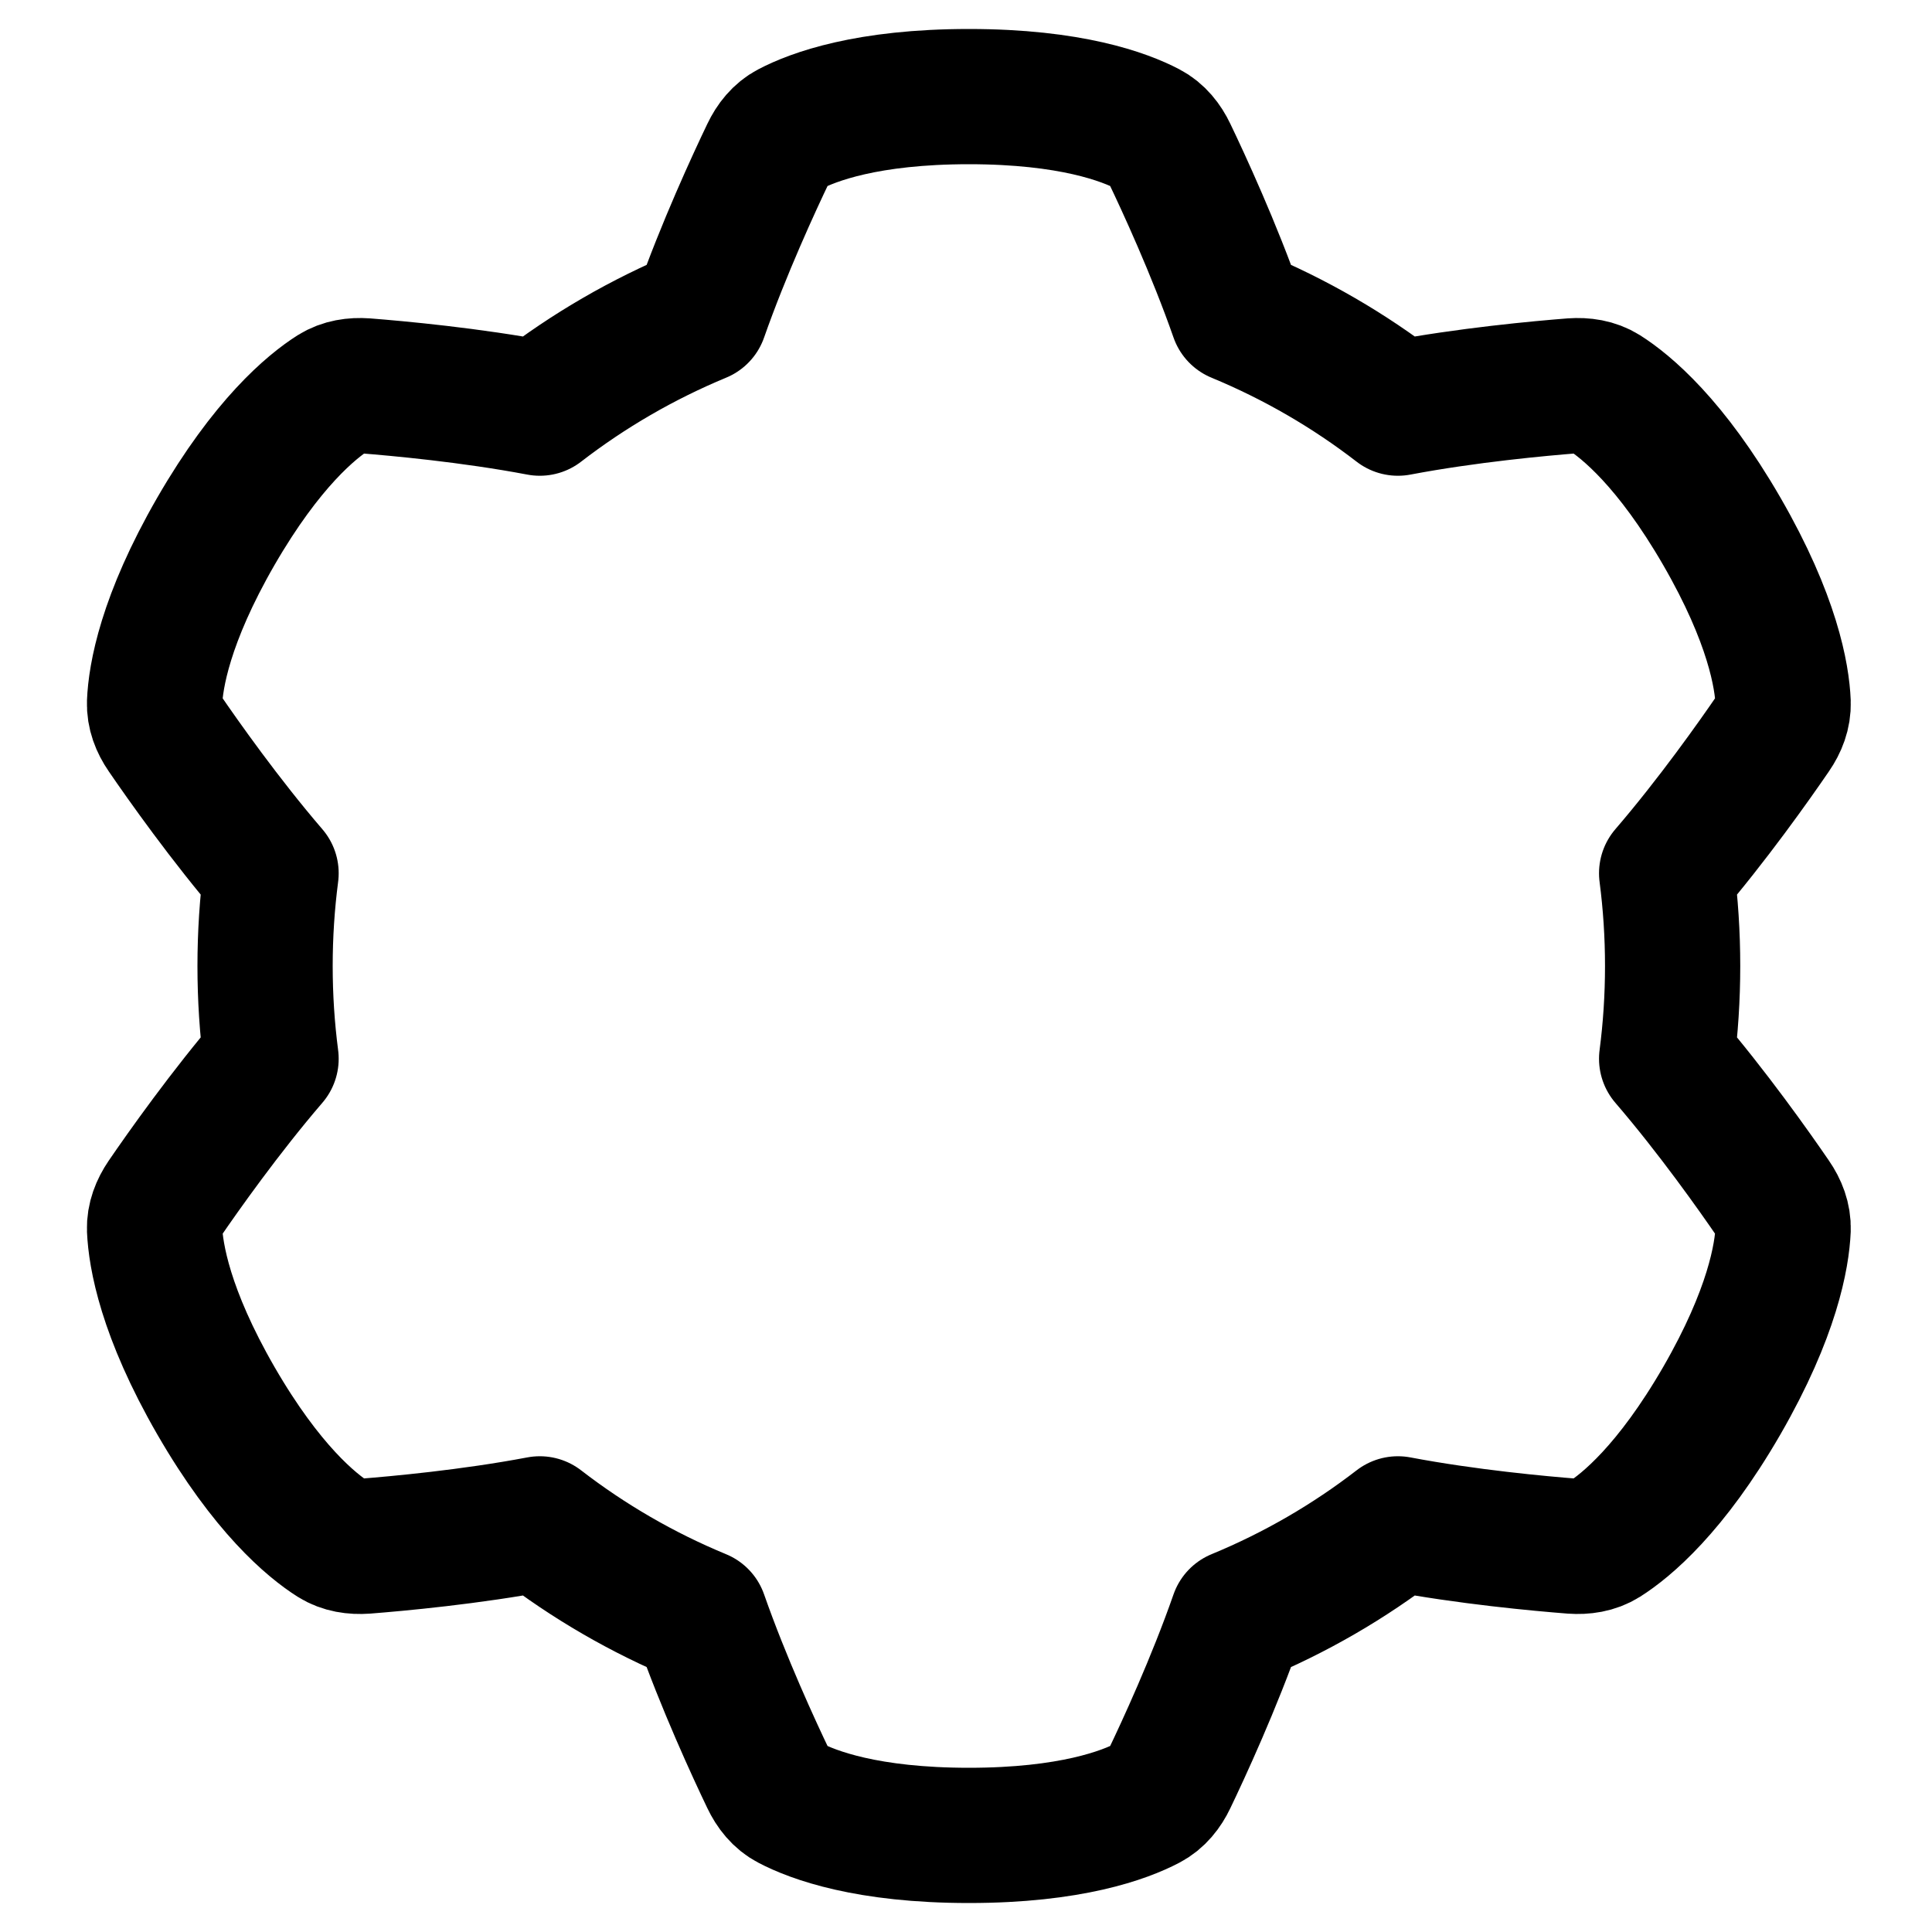 <svg width="20" height="20" viewBox="0 0 20 20" fill="none" xmlns="http://www.w3.org/2000/svg">
<path d="M7.954 1.584C8.003 1.481 8.074 1.39 8.176 1.337C8.416 1.211 8.976 1 10.03 1C11.083 1 11.643 1.211 11.883 1.337C11.985 1.39 12.056 1.481 12.105 1.584C12.249 1.884 12.569 2.576 12.809 3.263C13.408 3.511 13.966 3.835 14.471 4.225C15.188 4.089 15.948 4.02 16.28 3.994C16.394 3.986 16.508 4.002 16.605 4.063C16.834 4.208 17.297 4.588 17.824 5.5C18.351 6.412 18.448 7.003 18.459 7.274C18.463 7.388 18.421 7.495 18.356 7.589C18.168 7.864 17.728 8.488 17.253 9.04C17.294 9.354 17.315 9.675 17.315 10C17.315 10.325 17.294 10.646 17.253 10.96C17.728 11.512 18.168 12.136 18.356 12.411C18.421 12.505 18.463 12.612 18.459 12.726C18.447 12.997 18.35 13.588 17.824 14.5C17.297 15.412 16.834 15.792 16.605 15.937C16.508 15.998 16.394 16.014 16.28 16.006C15.948 15.98 15.188 15.911 14.471 15.775C13.966 16.165 13.408 16.489 12.809 16.736C12.569 17.424 12.249 18.116 12.105 18.416C12.056 18.519 11.985 18.61 11.883 18.663C11.643 18.789 11.083 19 10.03 19C8.976 19 8.416 18.789 8.176 18.663C8.074 18.61 8.003 18.519 7.954 18.416C7.81 18.116 7.49 17.424 7.249 16.736C6.651 16.489 6.093 16.165 5.588 15.775C4.871 15.911 4.111 15.98 3.779 16.006C3.665 16.014 3.551 15.998 3.454 15.937C3.225 15.792 2.762 15.412 2.235 14.5C1.709 13.588 1.612 12.997 1.6 12.726C1.596 12.612 1.639 12.505 1.703 12.411C1.891 12.136 2.331 11.512 2.806 10.96C2.765 10.646 2.744 10.325 2.744 10C2.744 9.675 2.765 9.354 2.806 9.04C2.331 8.488 1.891 7.864 1.703 7.589C1.638 7.495 1.596 7.388 1.6 7.274C1.611 7.003 1.709 6.412 2.235 5.5C2.762 4.588 3.225 4.208 3.454 4.063C3.551 4.002 3.665 3.986 3.778 3.994C4.111 4.02 4.871 4.089 5.588 4.225C6.093 3.835 6.651 3.511 7.249 3.263C7.49 2.576 7.81 1.884 7.954 1.584Z" stroke="black" stroke-width="1.4" stroke-linecap="round" stroke-linejoin="round"/>
</svg>
